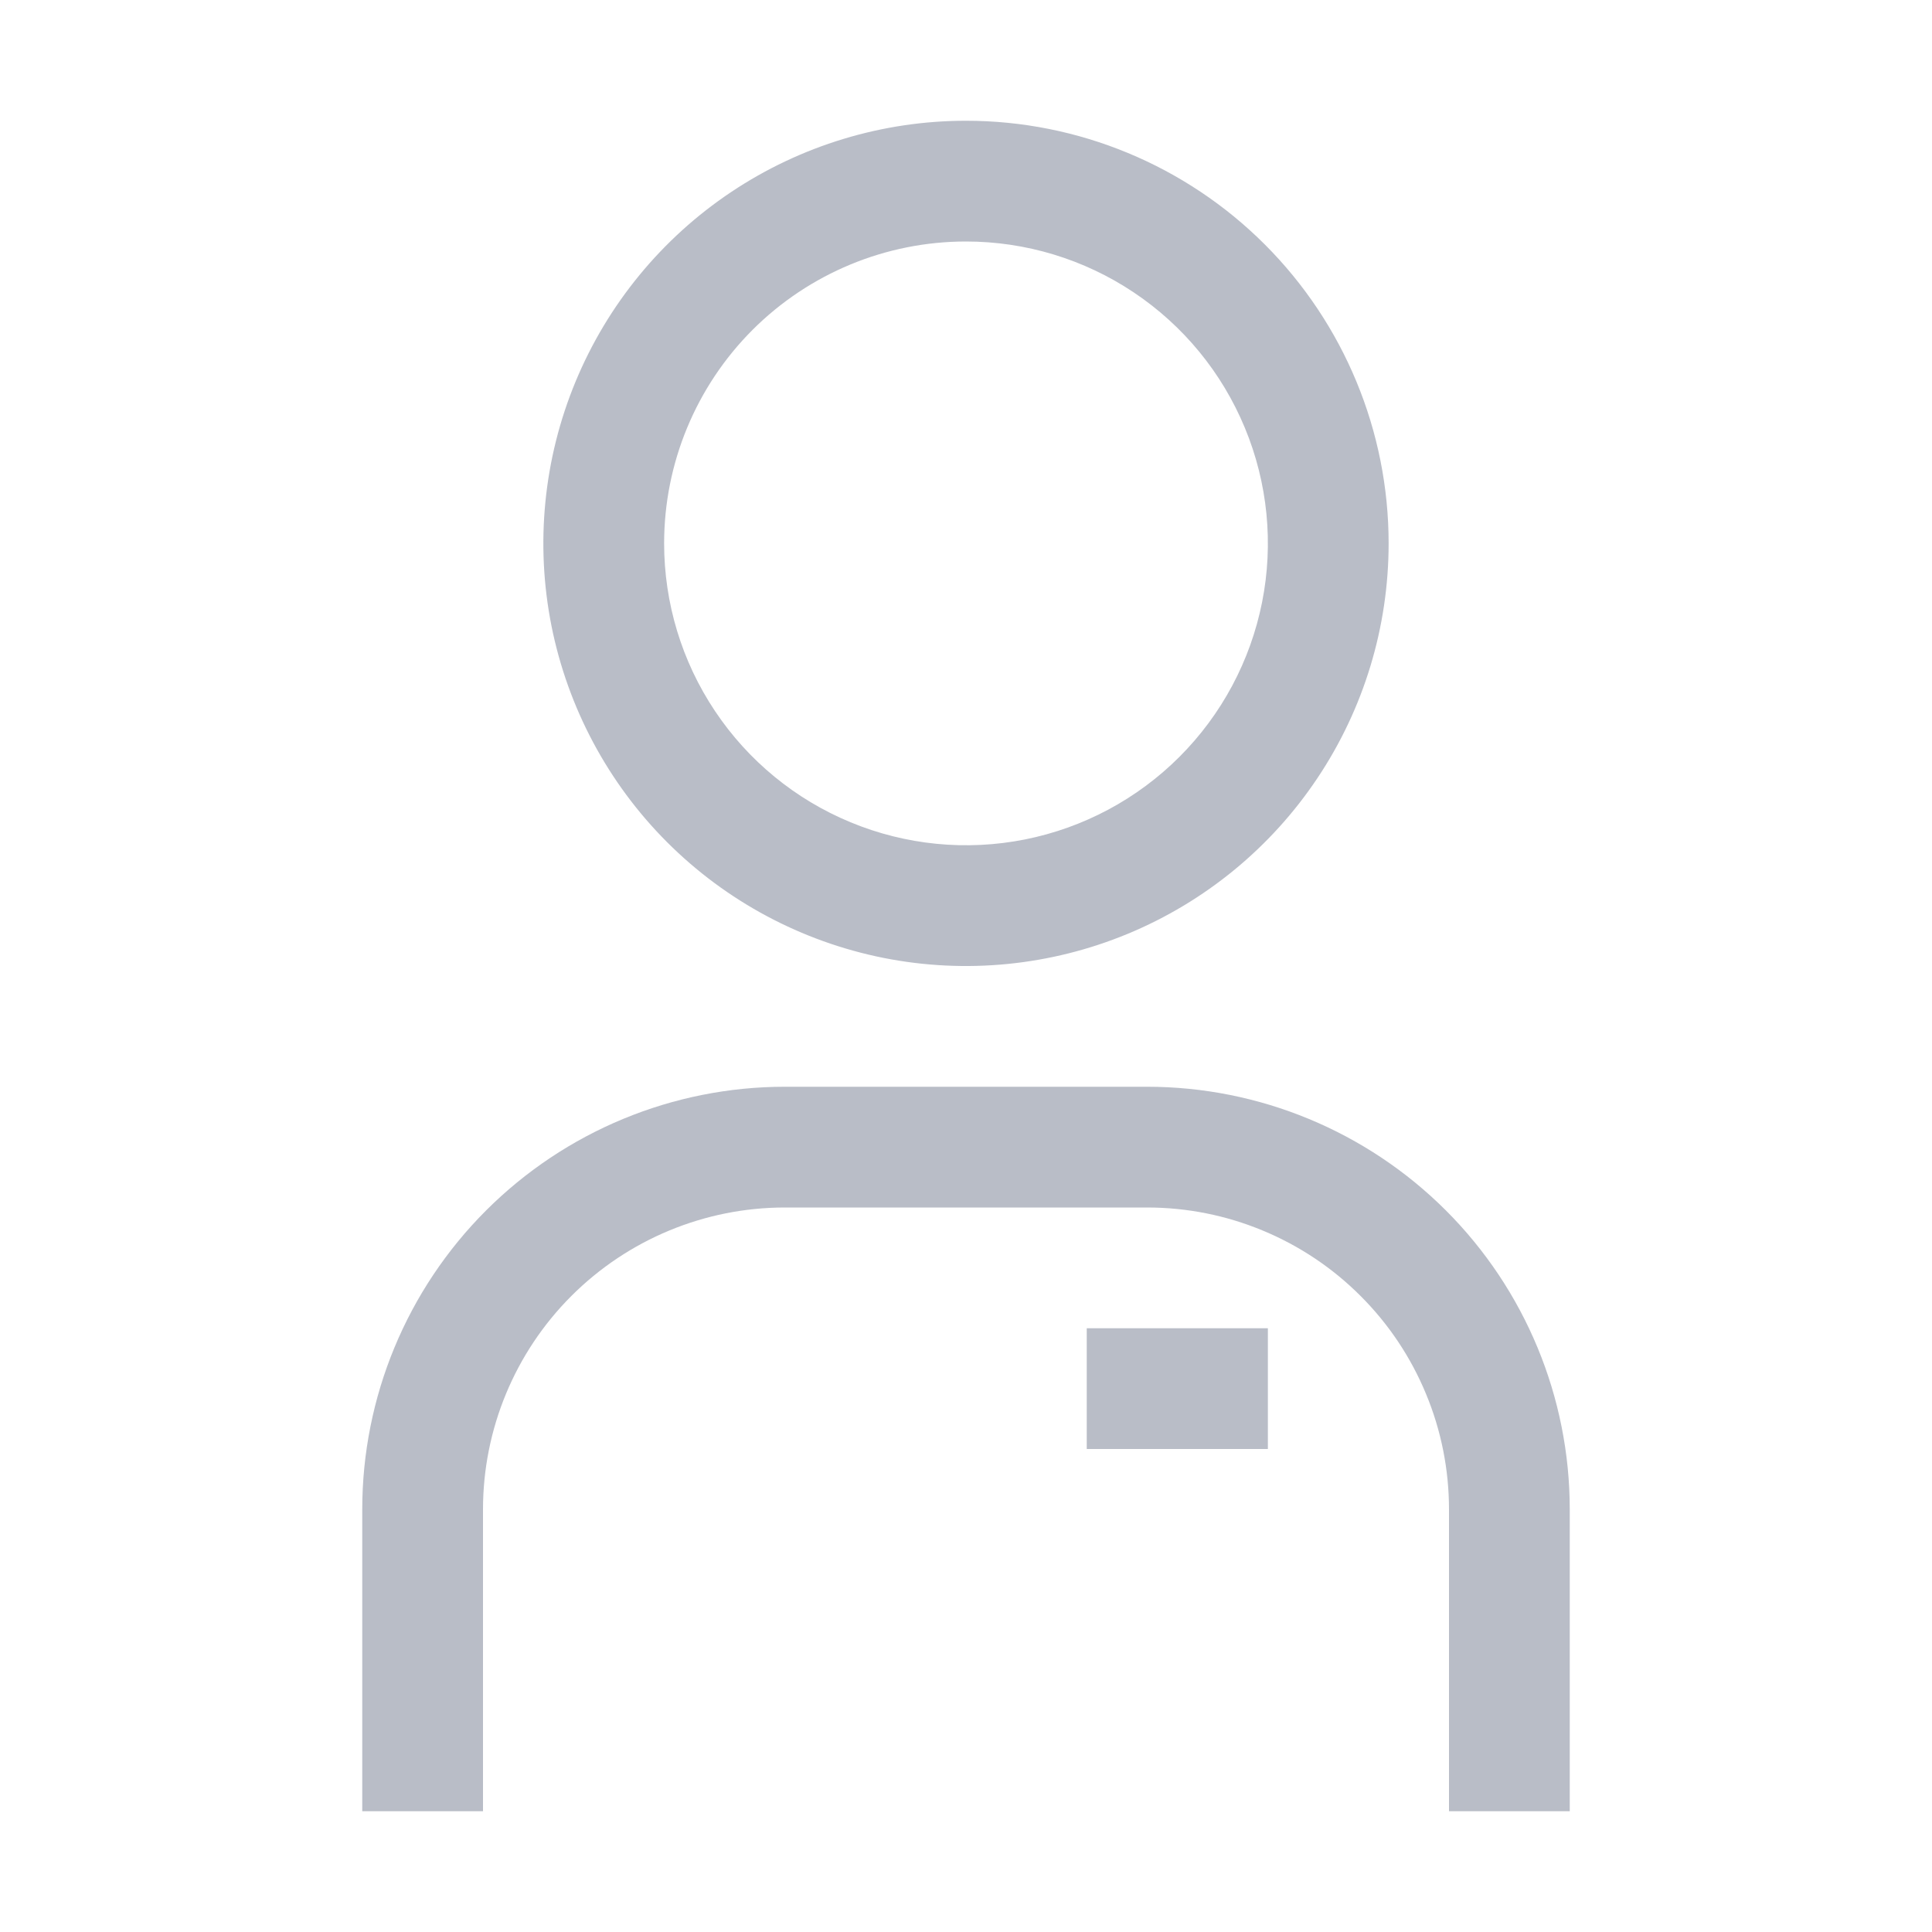 <svg width="32" height="32" viewBox="0 0 32 32" fill="none" xmlns="http://www.w3.org/2000/svg">
<path d="M16 4C16.989 4 17.956 4.293 18.778 4.843C19.6 5.392 20.241 6.173 20.619 7.087C20.998 8 21.097 9.006 20.904 9.975C20.711 10.945 20.235 11.836 19.535 12.536C18.836 13.235 17.945 13.711 16.976 13.904C16.006 14.097 15 13.998 14.087 13.619C13.173 13.241 12.392 12.6 11.843 11.778C11.293 10.956 11 9.989 11 9C11 7.674 11.527 6.402 12.464 5.464C13.402 4.527 14.674 4 16 4ZM16 2C14.616 2 13.262 2.411 12.111 3.18C10.96 3.949 10.063 5.042 9.533 6.321C9.003 7.6 8.864 9.008 9.134 10.366C9.405 11.723 10.071 12.971 11.05 13.95C12.029 14.929 13.277 15.595 14.634 15.866C15.992 16.136 17.4 15.997 18.679 15.467C19.958 14.937 21.051 14.04 21.82 12.889C22.59 11.738 23 10.384 23 9C23 7.143 22.262 5.363 20.95 4.05C19.637 2.737 17.857 2 16 2Z" fill="#B9BDC7"/>
<path d="M26 30H24V25C24 24.343 23.871 23.693 23.619 23.087C23.368 22.48 23 21.929 22.535 21.465C22.071 21 21.52 20.632 20.913 20.381C20.307 20.129 19.657 20 19 20H13C11.674 20 10.402 20.527 9.464 21.465C8.527 22.402 8 23.674 8 25V30H6V25C6 23.143 6.737 21.363 8.05 20.05C9.363 18.738 11.143 18 13 18H19C20.857 18 22.637 18.738 23.95 20.05C25.262 21.363 26 23.143 26 25V30Z" fill="#B9BDC7"/>
<path d="M18 22H21V24H18V22Z" fill="#B9BDC7"/>
</svg>
